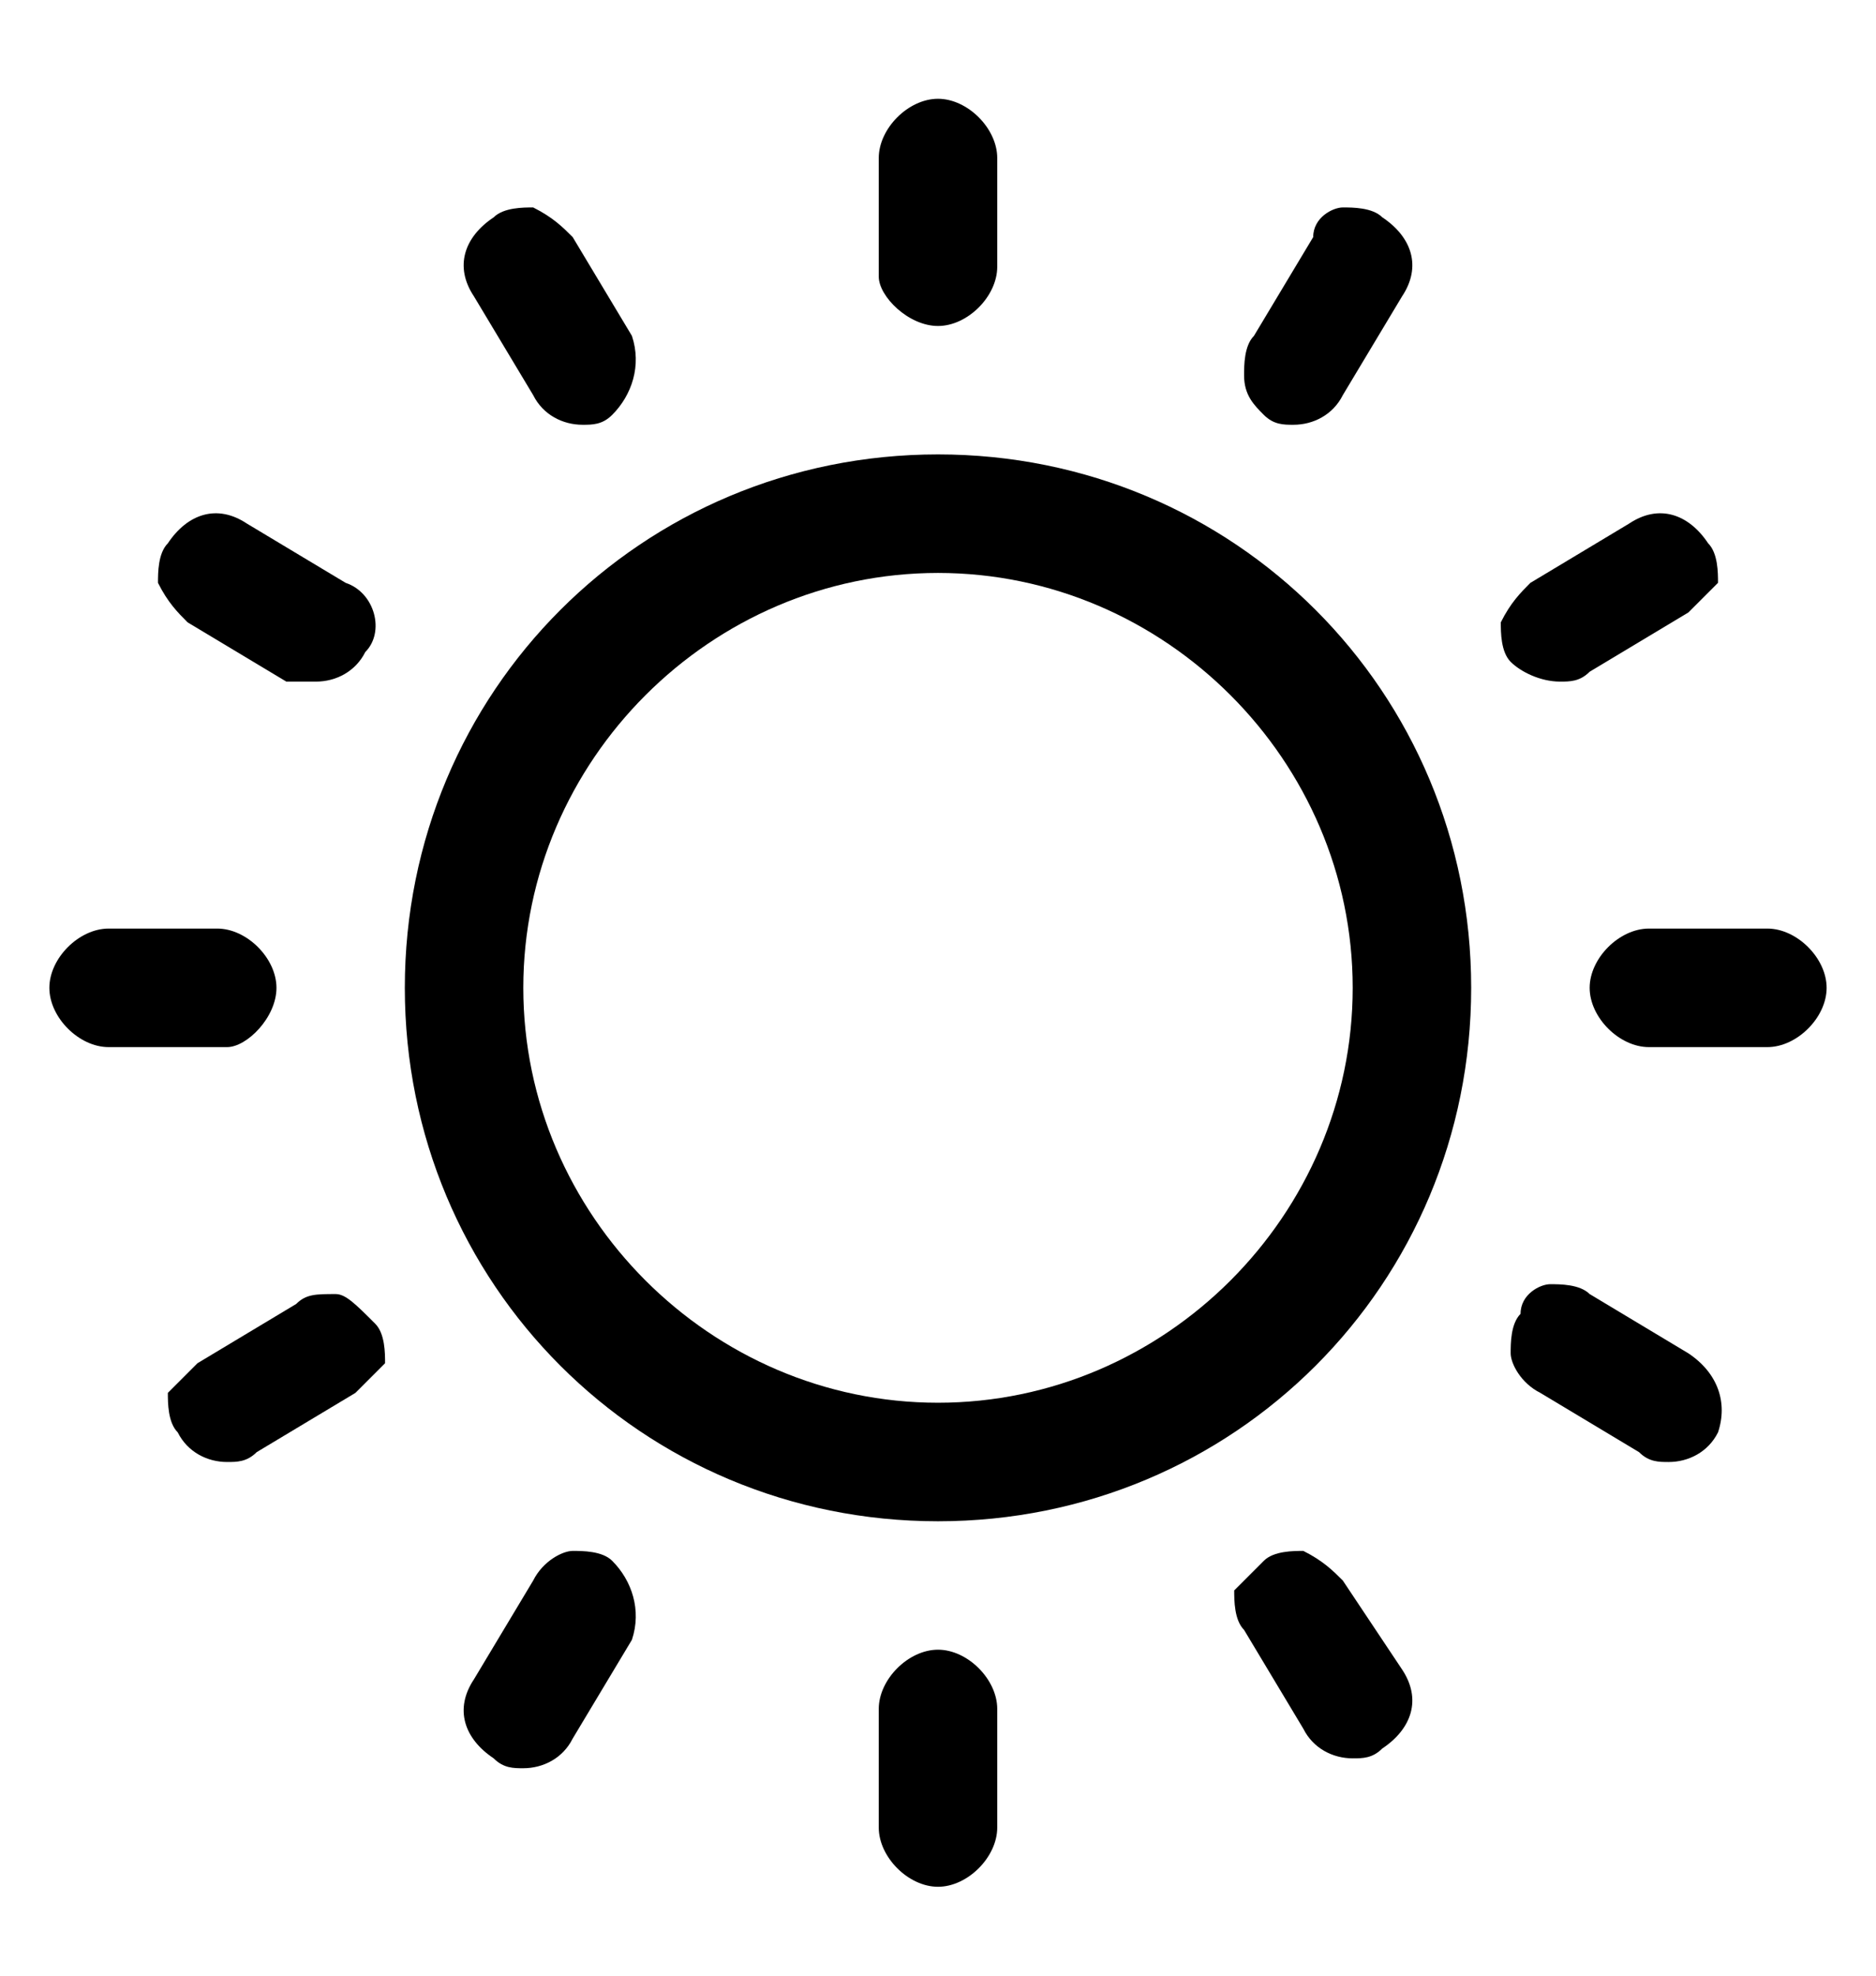 <?xml version="1.0" encoding="utf-8"?>
<!-- Generator: Adobe Illustrator 20.1.0, SVG Export Plug-In . SVG Version: 6.00 Build 0)  -->
<svg version="1.1" xmlns="http://www.w3.org/2000/svg" xmlns:xlink="http://www.w3.org/1999/xlink" x="0px" y="0px"
	 viewBox="0 0 19 20" style="enable-background:new 0 0 19 20;" xml:space="preserve">
<path d="M1.9,6.3l1,0.6C3,6.9,3.1,6.9,3.2,6.9c0.2,0,0.4-0.1,0.5-0.3C3.9,6.4,3.8,6,3.5,5.9l-1-0.6
	C2.2,5.1,1.9,5.2,1.7,5.5C1.6,5.6,1.6,5.8,1.6,5.9C1.7,6.1,1.8,6.2,1.9,6.3z"/>
<path d="M5.4,4c0.1,0.2,0.3,0.3,0.5,0.3c0.1,0,0.2,0,0.3-0.1C6.4,4,6.5,3.7,6.4,3.4l-0.6-1C5.7,2.3,5.6,2.2,5.4,2.1
	c-0.1,0-0.3,0-0.4,0.1C4.7,2.4,4.6,2.7,4.8,3L5.4,4z"/>
<path d="M3.4,13.1c-0.2,0-0.3,0-0.4,0.1l-1,0.6c-0.1,0.1-0.2,0.2-0.3,0.3c0,0.1,0,0.3,0.1,0.4c0.1,0.2,0.3,0.3,0.5,0.3
	c0.1,0,0.2,0,0.3-0.1l1-0.6c0.1-0.1,0.2-0.2,0.3-0.3c0-0.1,0-0.3-0.1-0.4C3.6,13.2,3.5,13.1,3.4,13.1z"/>
<path d="M17.1,13.7l-1-0.6c-0.1-0.1-0.3-0.1-0.4-0.1c-0.1,0-0.3,0.1-0.3,0.3c-0.1,0.1-0.1,0.3-0.1,0.4
	c0,0.1,0.1,0.3,0.3,0.4l1,0.6c0.1,0.1,0.2,0.1,0.3,0.1c0.2,0,0.4-0.1,0.5-0.3C17.5,14.2,17.4,13.9,17.1,13.7z"/>
<path d="M12.8,4.2c0.1,0.1,0.2,0.1,0.3,0.1c0.2,0,0.4-0.1,0.5-0.3l0.6-1c0.2-0.3,0.1-0.6-0.2-0.8
	c-0.1-0.1-0.3-0.1-0.4-0.1c-0.1,0-0.3,0.1-0.3,0.3l-0.6,1c-0.1,0.1-0.1,0.3-0.1,0.4C12.6,4,12.7,4.1,12.8,4.2z"/>
<path d="M9.5,3.3c0.3,0,0.6-0.3,0.6-0.6V1.6C10.1,1.3,9.8,1,9.5,1S8.9,1.3,8.9,1.6v1.2C8.9,3,9.2,3.3,9.5,3.3z"/>
<path d="M2.8,10c0-0.3-0.3-0.6-0.6-0.6H1.1c-0.3,0-0.6,0.3-0.6,0.6s0.3,0.6,0.6,0.6h1.2C2.5,10.6,2.8,10.3,2.8,10z"/>
<path d="M9.5,4.6c-3,0-5.4,2.4-5.4,5.4c0,3,2.4,5.4,5.4,5.4c3,0,5.4-2.4,5.4-5.4C14.9,7,12.5,4.6,9.5,4.6z M9.5,14.2
	c-2.3,0-4.2-1.9-4.2-4.2s1.9-4.2,4.2-4.2s4.2,1.9,4.2,4.2S11.8,14.2,9.5,14.2z"/>
<path d="M15.8,6.9c0.1,0,0.2,0,0.3-0.1l1-0.6c0.1-0.1,0.2-0.2,0.3-0.3c0-0.1,0-0.3-0.1-0.4c-0.2-0.3-0.5-0.4-0.8-0.2
	l-1,0.6c-0.1,0.1-0.2,0.2-0.3,0.4c0,0.1,0,0.3,0.1,0.4C15.4,6.8,15.6,6.9,15.8,6.9z"/>
<path d="M6.2,15.8c-0.1-0.1-0.3-0.1-0.4-0.1c-0.1,0-0.3,0.1-0.4,0.3l-0.6,1c-0.2,0.3-0.1,0.6,0.2,0.8
	c0.1,0.1,0.2,0.1,0.3,0.1c0.2,0,0.4-0.1,0.5-0.3l0.6-1C6.5,16.3,6.4,16,6.2,15.8z"/>
<path d="M17.9,9.4h-1.2c-0.3,0-0.6,0.3-0.6,0.6s0.3,0.6,0.6,0.6h1.2c0.3,0,0.6-0.3,0.6-0.6S18.2,9.4,17.9,9.4z"/>
<path d="M9.5,16.7c-0.3,0-0.6,0.3-0.6,0.6v1.2c0,0.3,0.3,0.6,0.6,0.6s0.6-0.3,0.6-0.6v-1.2C10.1,17,9.8,16.7,9.5,16.7z
	"/>
<path d="M13.6,16c-0.1-0.1-0.2-0.2-0.4-0.3c-0.1,0-0.3,0-0.4,0.1c-0.1,0.1-0.2,0.2-0.3,0.3c0,0.1,0,0.3,0.1,0.4l0.6,1
	c0.1,0.2,0.3,0.3,0.5,0.3c0.1,0,0.2,0,0.3-0.1c0.3-0.2,0.4-0.5,0.2-0.8L13.6,16z"/>
</svg>